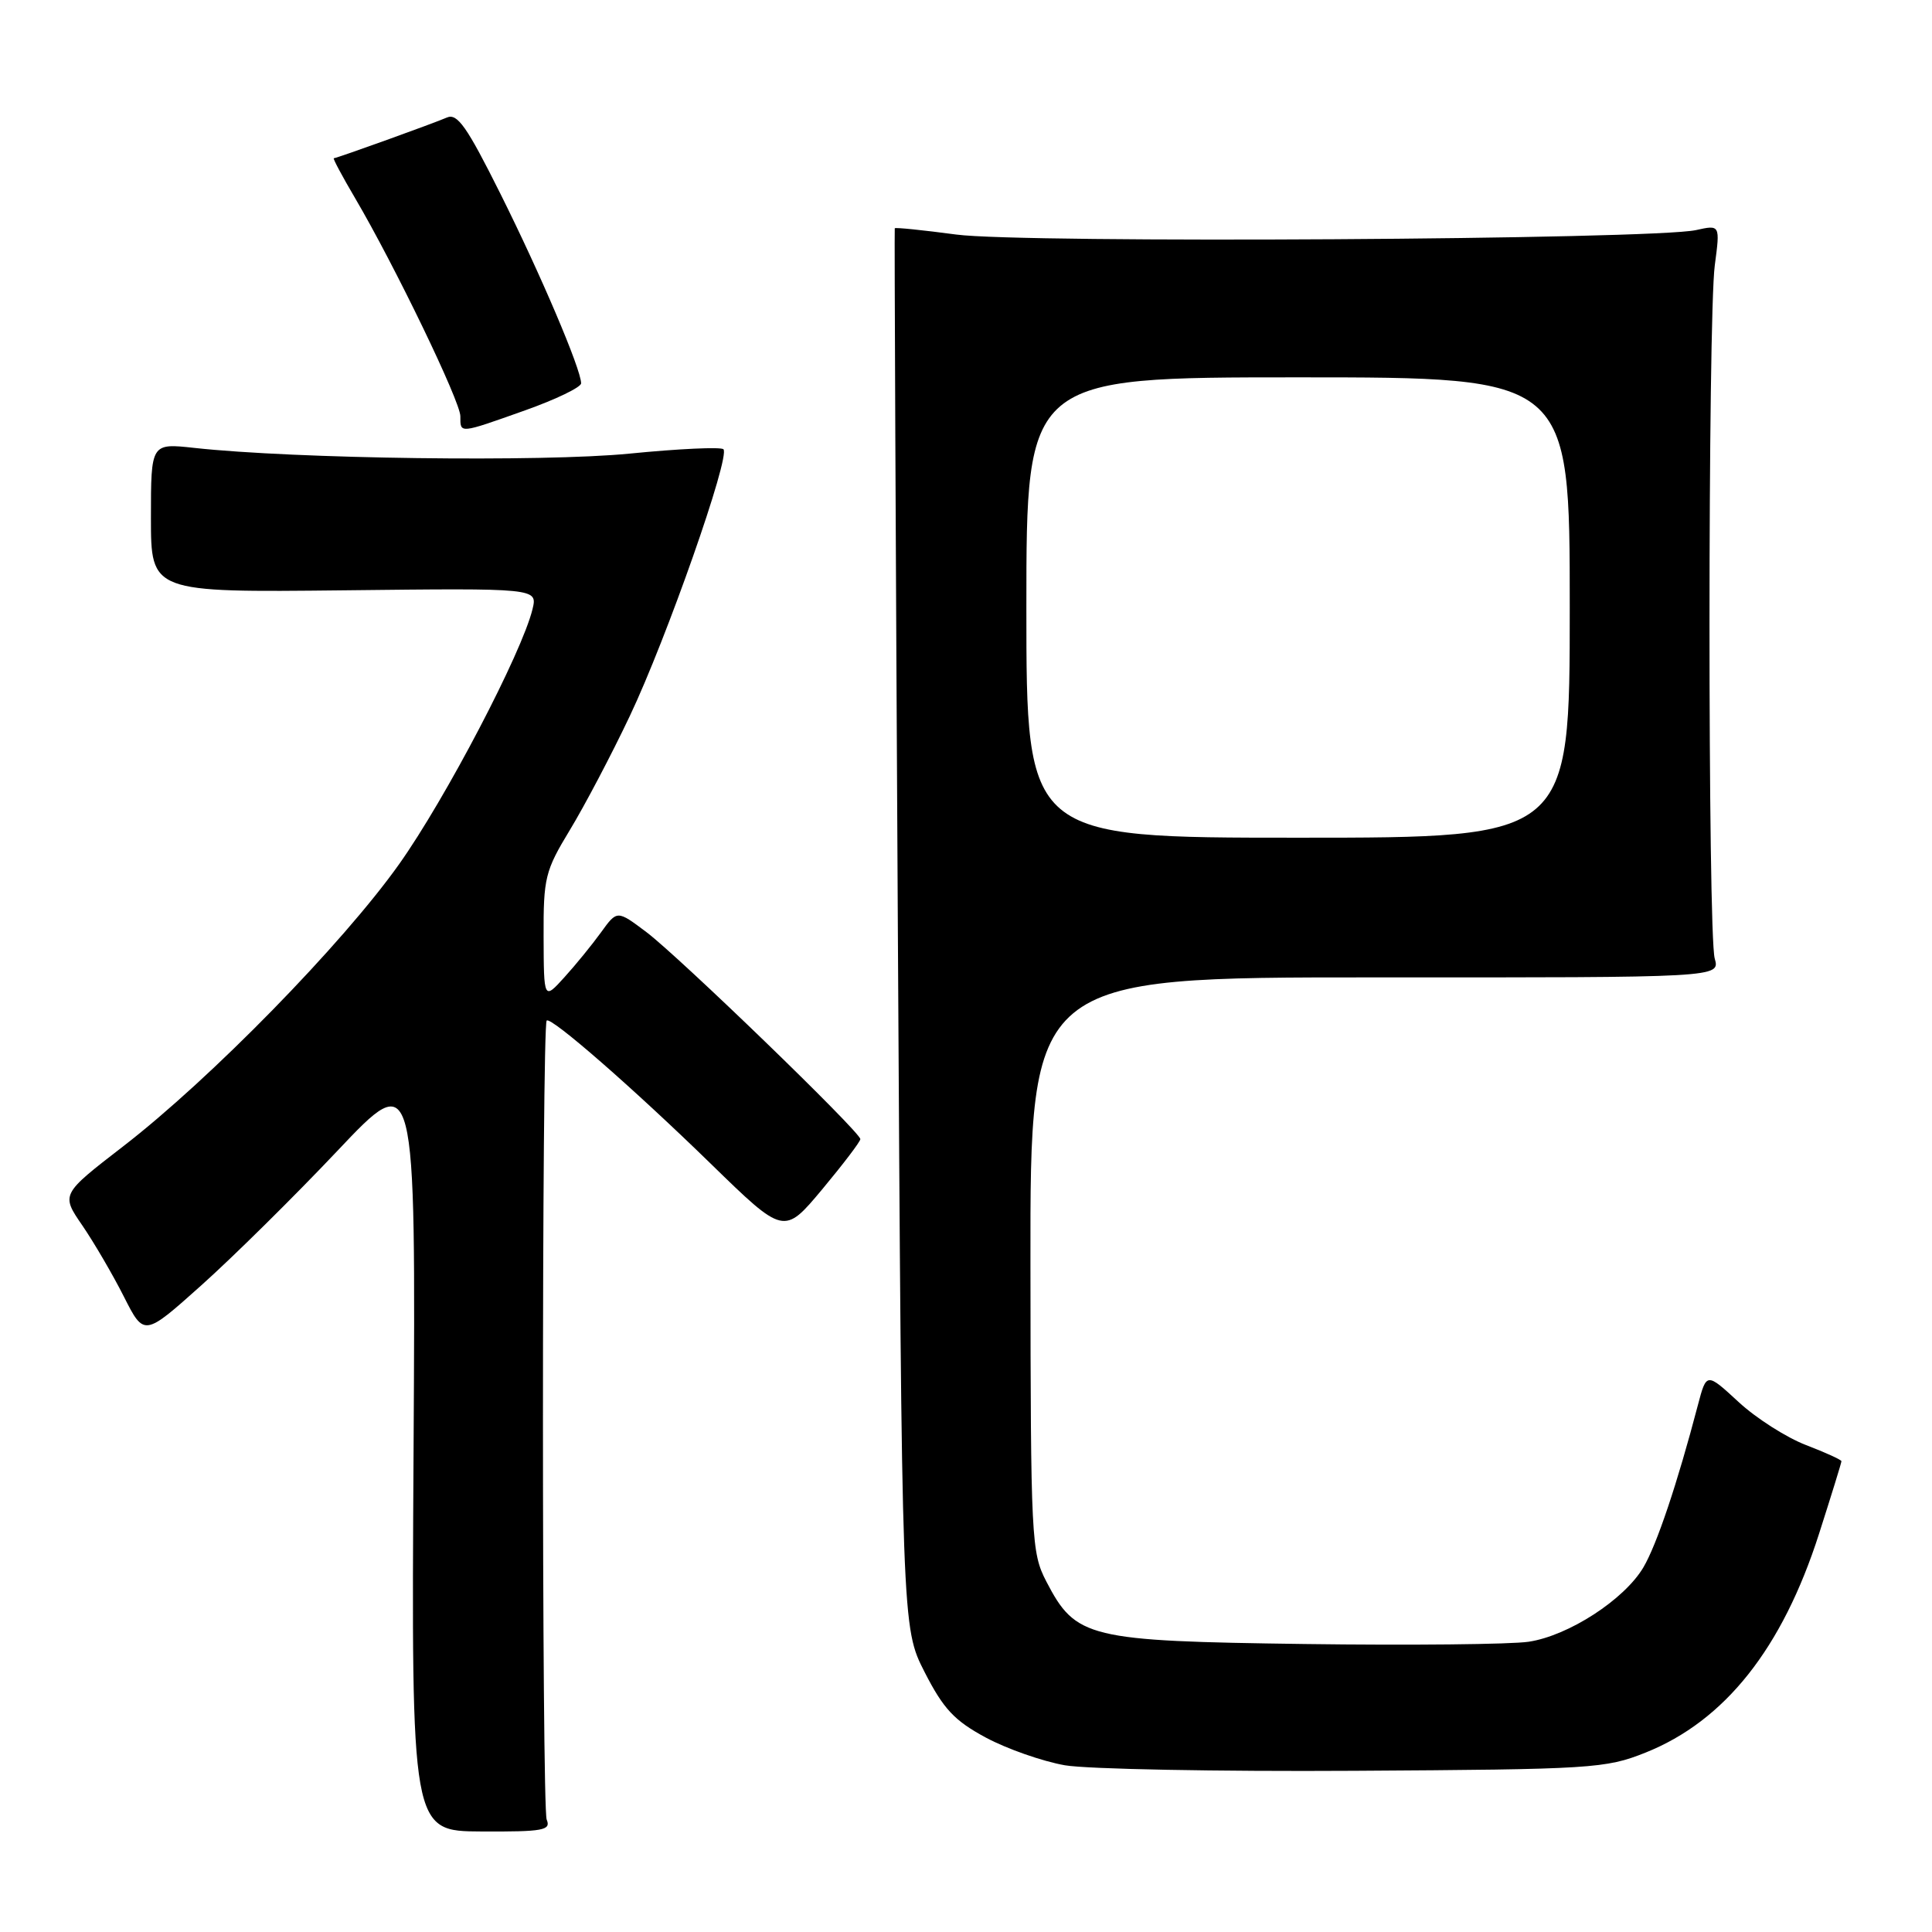 <?xml version="1.0" encoding="UTF-8" standalone="no"?>
<!DOCTYPE svg PUBLIC "-//W3C//DTD SVG 1.1//EN" "http://www.w3.org/Graphics/SVG/1.1/DTD/svg11.dtd" >
<svg xmlns="http://www.w3.org/2000/svg" xmlns:xlink="http://www.w3.org/1999/xlink" version="1.1" viewBox="0 0 256 256">
 <g >
 <path fill="currentColor"
d=" M 72.44 241.11 C 71.78 239.54 71.78 135.88 72.44 135.23 C 73.00 134.67 83.95 144.23 94.19 154.21 C 103.88 163.65 103.88 163.65 108.94 157.60 C 111.72 154.26 114.00 151.27 114.00 150.94 C 114.00 150.00 89.98 126.77 85.64 123.50 C 81.77 120.59 81.77 120.59 79.64 123.54 C 78.46 125.17 76.28 127.85 74.78 129.50 C 72.06 132.50 72.06 132.50 72.03 124.13 C 72.00 116.30 72.23 115.39 75.51 109.98 C 77.44 106.80 81.02 100.01 83.45 94.88 C 88.32 84.63 96.80 60.47 95.86 59.53 C 95.54 59.20 89.92 59.46 83.38 60.11 C 71.86 61.24 39.06 60.81 25.75 59.35 C 20.00 58.72 20.00 58.72 20.00 68.61 C 20.00 78.50 20.00 78.50 45.62 78.22 C 71.23 77.93 71.23 77.93 70.56 80.72 C 69.16 86.48 59.04 105.84 52.89 114.50 C 45.37 125.09 27.89 142.97 16.29 151.92 C 8.08 158.26 8.08 158.26 10.91 162.38 C 12.46 164.65 14.94 168.89 16.41 171.80 C 19.09 177.10 19.09 177.10 26.69 170.30 C 30.87 166.56 38.98 158.55 44.70 152.50 C 55.09 141.50 55.09 141.50 54.80 192.07 C 54.50 242.64 54.50 242.64 63.80 242.68 C 71.99 242.72 73.03 242.53 72.44 241.11 Z  M 218.04 232.23 C 228.56 228.02 236.16 218.44 241.03 203.24 C 242.66 198.15 244.00 193.82 244.00 193.62 C 244.00 193.43 241.89 192.47 239.31 191.48 C 236.73 190.49 232.70 187.93 230.37 185.77 C 226.12 181.85 226.12 181.85 224.98 186.18 C 222.25 196.59 219.53 204.68 217.76 207.68 C 215.24 211.95 207.84 216.75 202.55 217.54 C 200.22 217.89 186.88 218.03 172.91 217.84 C 144.10 217.45 142.55 217.08 138.63 209.53 C 136.66 205.72 136.57 203.94 136.54 167.53 C 136.50 129.50 136.50 129.50 182.21 129.51 C 227.92 129.53 227.92 129.53 227.21 127.01 C 226.28 123.72 226.29 42.10 227.22 35.14 C 227.93 29.78 227.93 29.78 224.72 30.49 C 218.94 31.75 135.44 32.26 126.72 31.08 C 122.29 30.49 118.62 30.11 118.56 30.25 C 118.50 30.39 118.68 72.16 118.97 123.07 C 119.50 215.65 119.50 215.65 122.52 221.57 C 125.01 226.44 126.45 227.99 130.63 230.24 C 133.43 231.74 138.14 233.39 141.11 233.91 C 144.07 234.42 161.35 234.75 179.50 234.64 C 210.99 234.45 212.75 234.34 218.04 232.23 Z  M 69.59 54.37 C 73.67 52.92 77.00 51.31 77.00 50.79 C 77.00 48.95 71.65 36.37 66.30 25.66 C 61.85 16.75 60.60 14.96 59.20 15.58 C 57.51 16.32 44.75 20.92 44.23 20.97 C 44.08 20.99 45.35 23.36 47.05 26.25 C 52.30 35.18 61.00 53.20 61.00 55.15 C 61.00 57.48 60.77 57.50 69.59 54.37 Z  M 136.00 80.50 C 136.00 50.00 136.00 50.00 172.00 50.00 C 208.00 50.00 208.00 50.00 208.00 80.50 C 208.00 111.00 208.00 111.00 172.00 111.00 C 136.00 111.00 136.00 111.00 136.00 80.50 Z "/>
</g>
</svg>